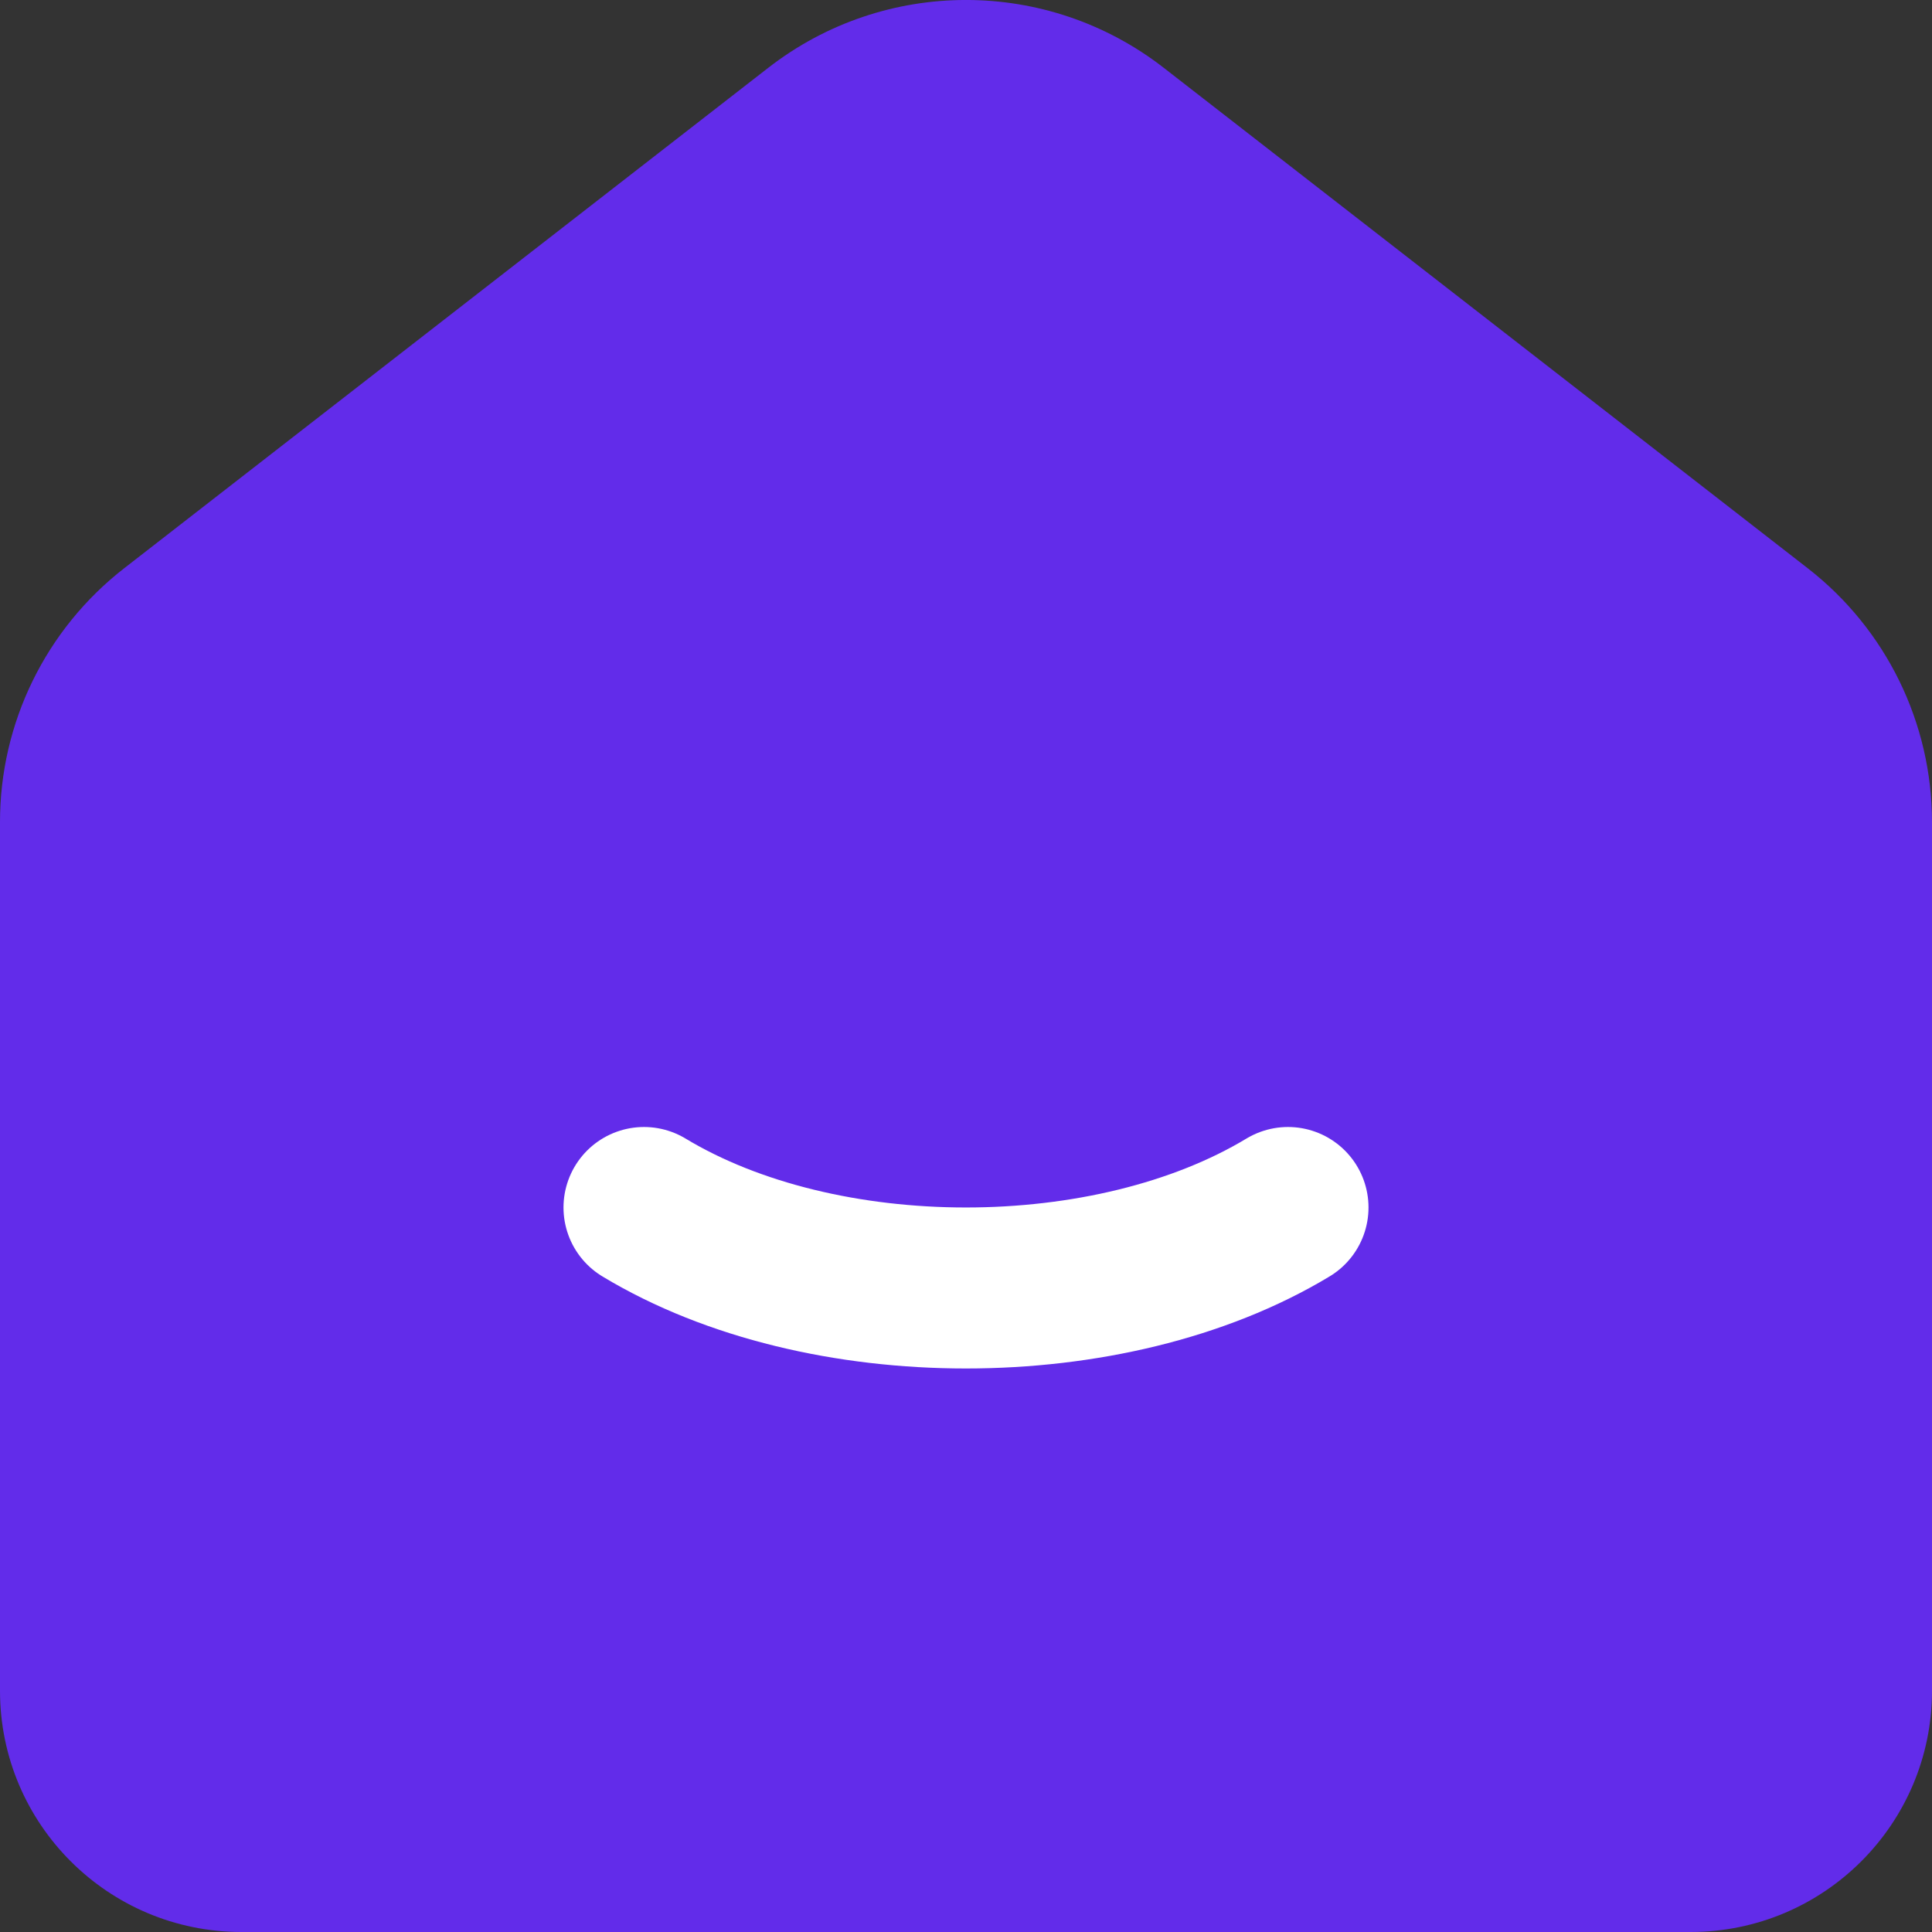 <svg width="24" height="24" viewBox="0 0 24 24" fill="none" xmlns="http://www.w3.org/2000/svg">
<rect x="0" y="0" width="24" height="24" fill="#333333" stroke="none"/>
<path fill-rule="evenodd" clip-rule="evenodd" d="M22.455 7.058L14.456 0.842C13.011 -0.281 10.989 -0.281 9.544 0.842L1.544 7.058C0.569 7.815 -0.001 8.98 4.46601e-07 10.213V21.003C4.46601e-07 22.658 1.343 24 3 24H21C22.657 24 24 22.658 24 21.003V10.213C24 8.979 23.43 7.815 22.455 7.058Z" fill="#622CEA"/>
<path d="M16 15C13.79 16.333 10.208 16.333 8 15" stroke="white" stroke-width="2" stroke-linecap="round" stroke-linejoin="round"/>
</svg>

